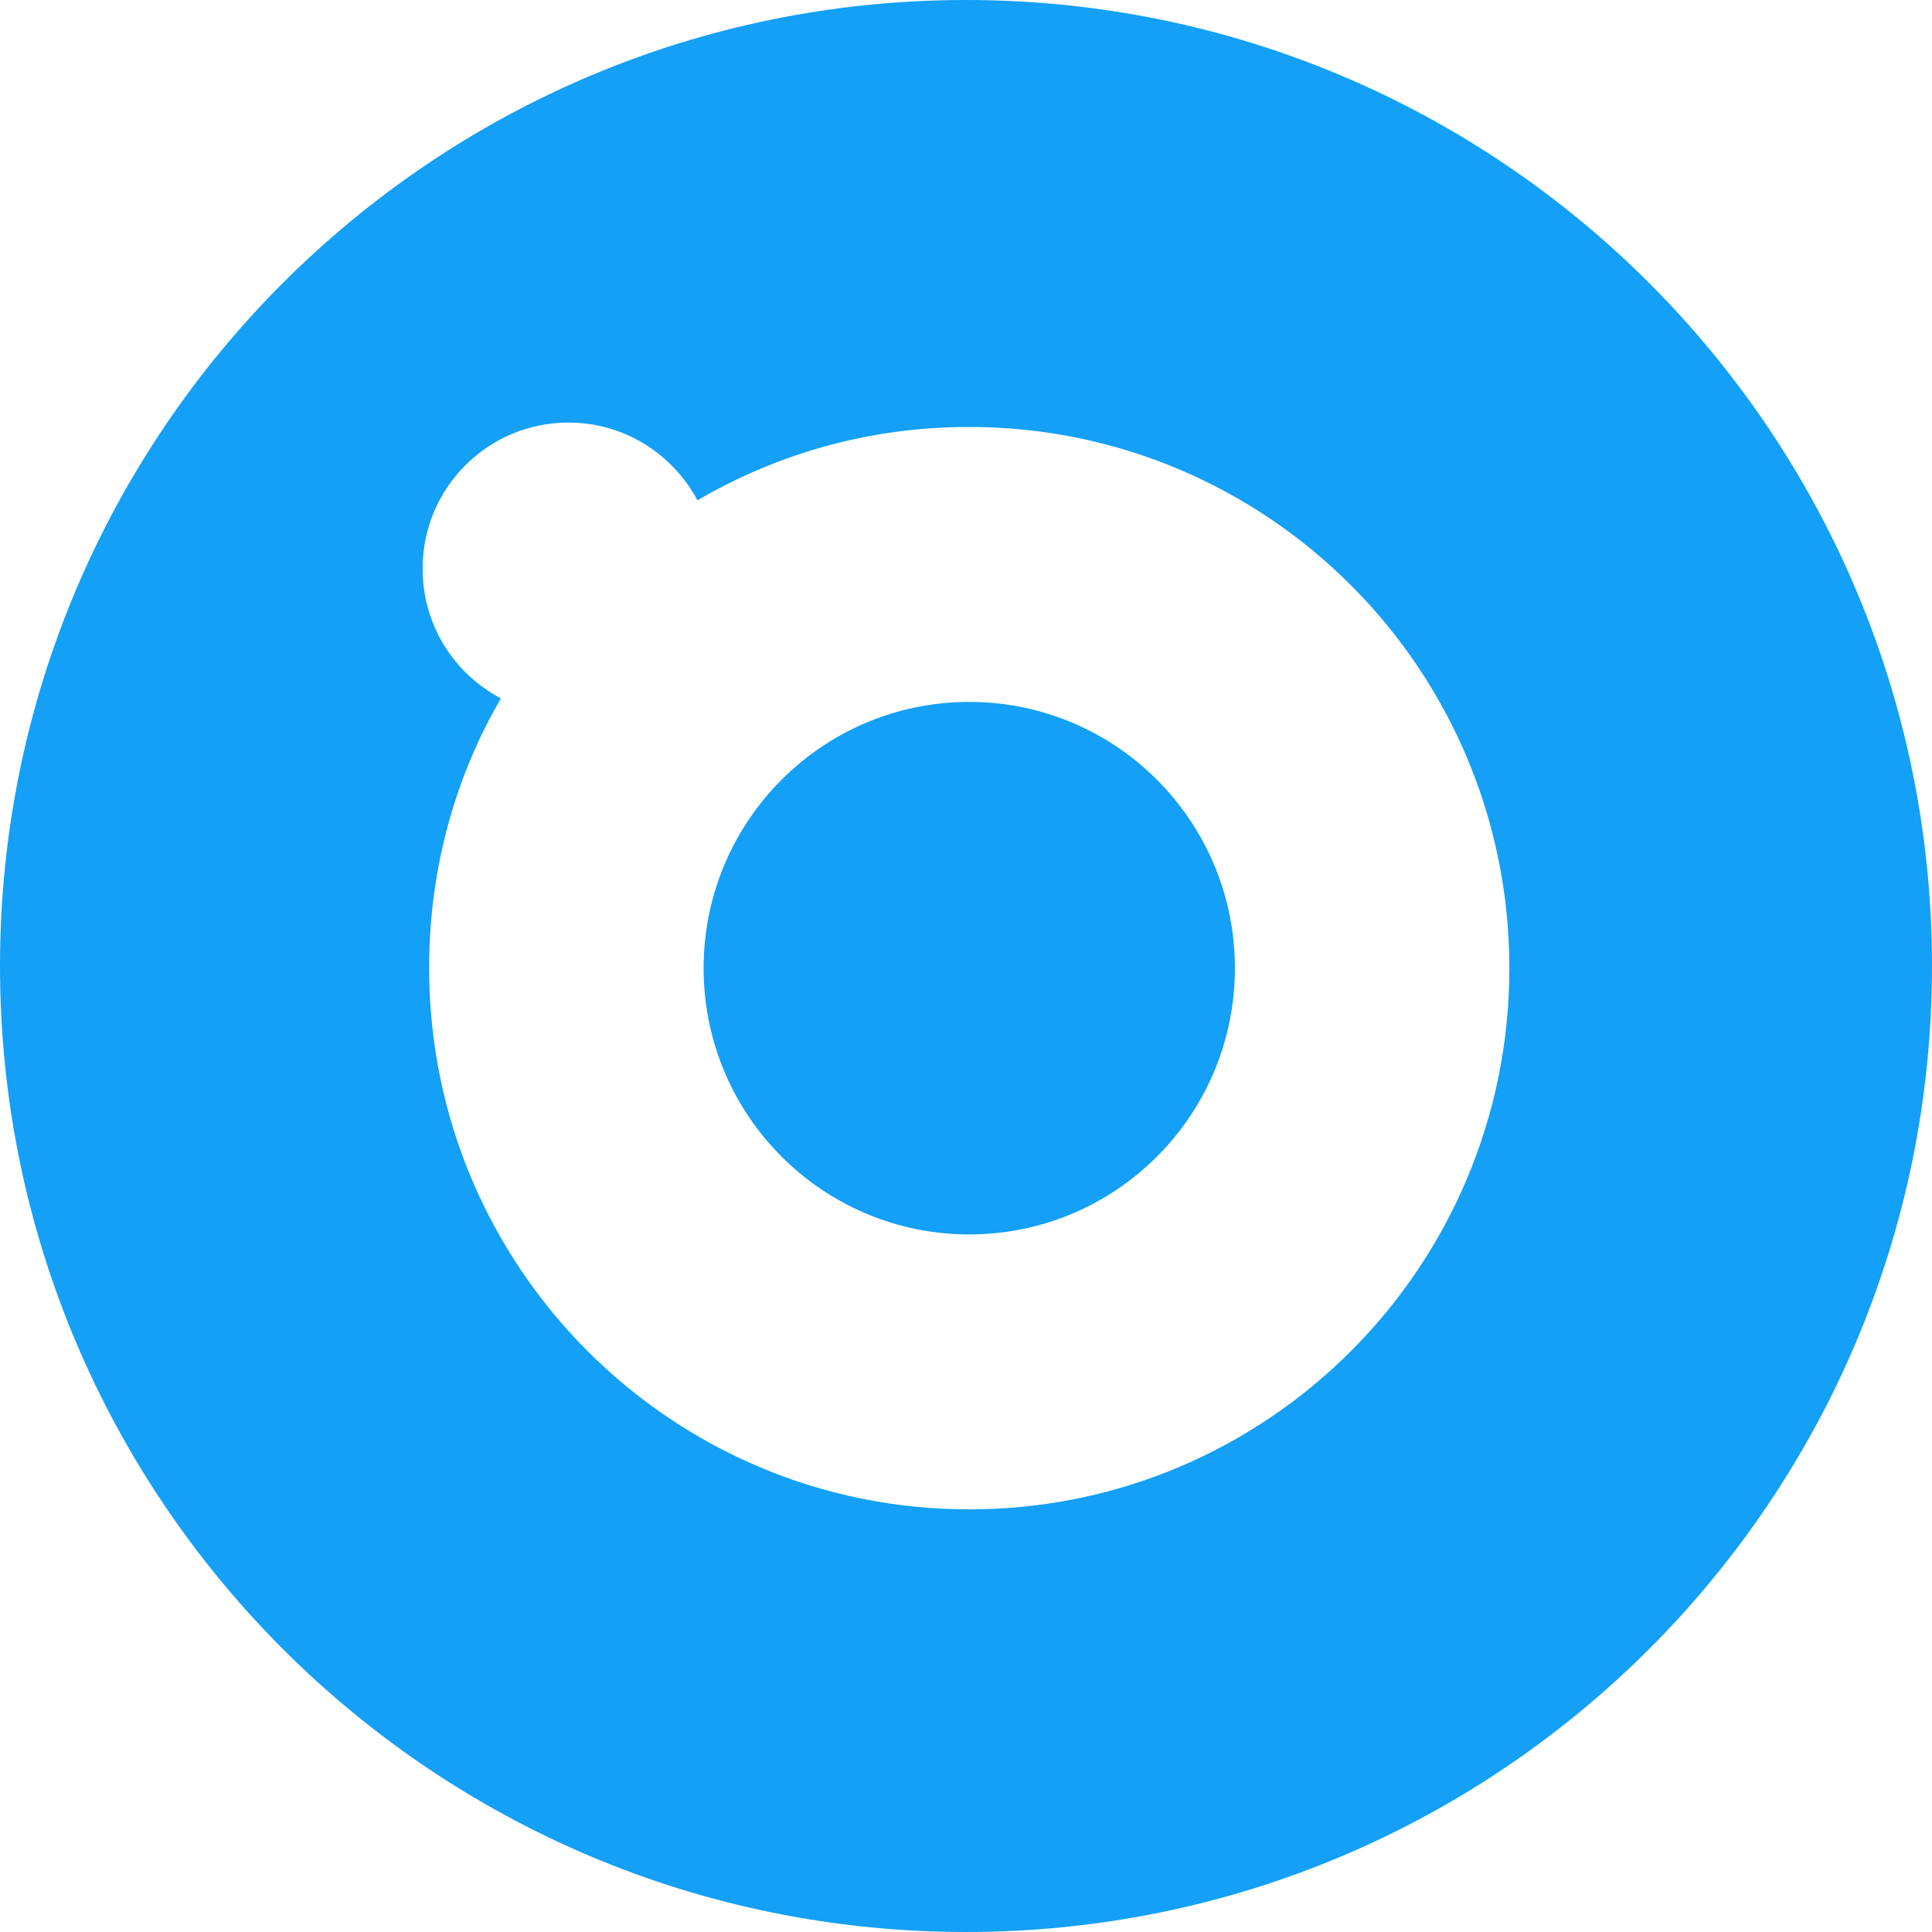 <!-- Generated by IcoMoon.io -->
<svg version="1.1" xmlns="http://www.w3.org/2000/svg" width="32" height="32" viewBox="0 0 32 32">
<title>bela</title>
<path fill="#13a0f6" d="M8.297 11.568c-0.748 1.278-1.189 2.814-1.189 4.454 0 0.005 0 0.010 0 0.015v-0.001c0 4.95 4.005 8.964 8.946 8.964s8.946-4.013 8.946-8.964c0-4.95-4.005-8.964-8.946-8.964-0.004 0-0.008 0-0.013 0-1.654 0-3.203 0.452-4.529 1.239l0.041-0.023c-0.414-0.772-1.215-1.289-2.137-1.289-1.334 0-2.416 1.082-2.416 2.416 0 0.002 0 0.005 0 0.007v-0c0 0.001 0 0.002 0 0.002 0 0.926 0.52 1.73 1.284 2.137l0.013 0.006zM16 32c-8.837 0-16-7.163-16-16s7.163-16 16-16 16 7.163 16 16-7.163 16-16 16zM16.054 20.446c-2.43 0-4.4-1.974-4.4-4.41s1.97-4.41 4.4-4.41 4.4 1.975 4.4 4.41-1.97 4.41-4.4 4.41z"></path>
</svg>

